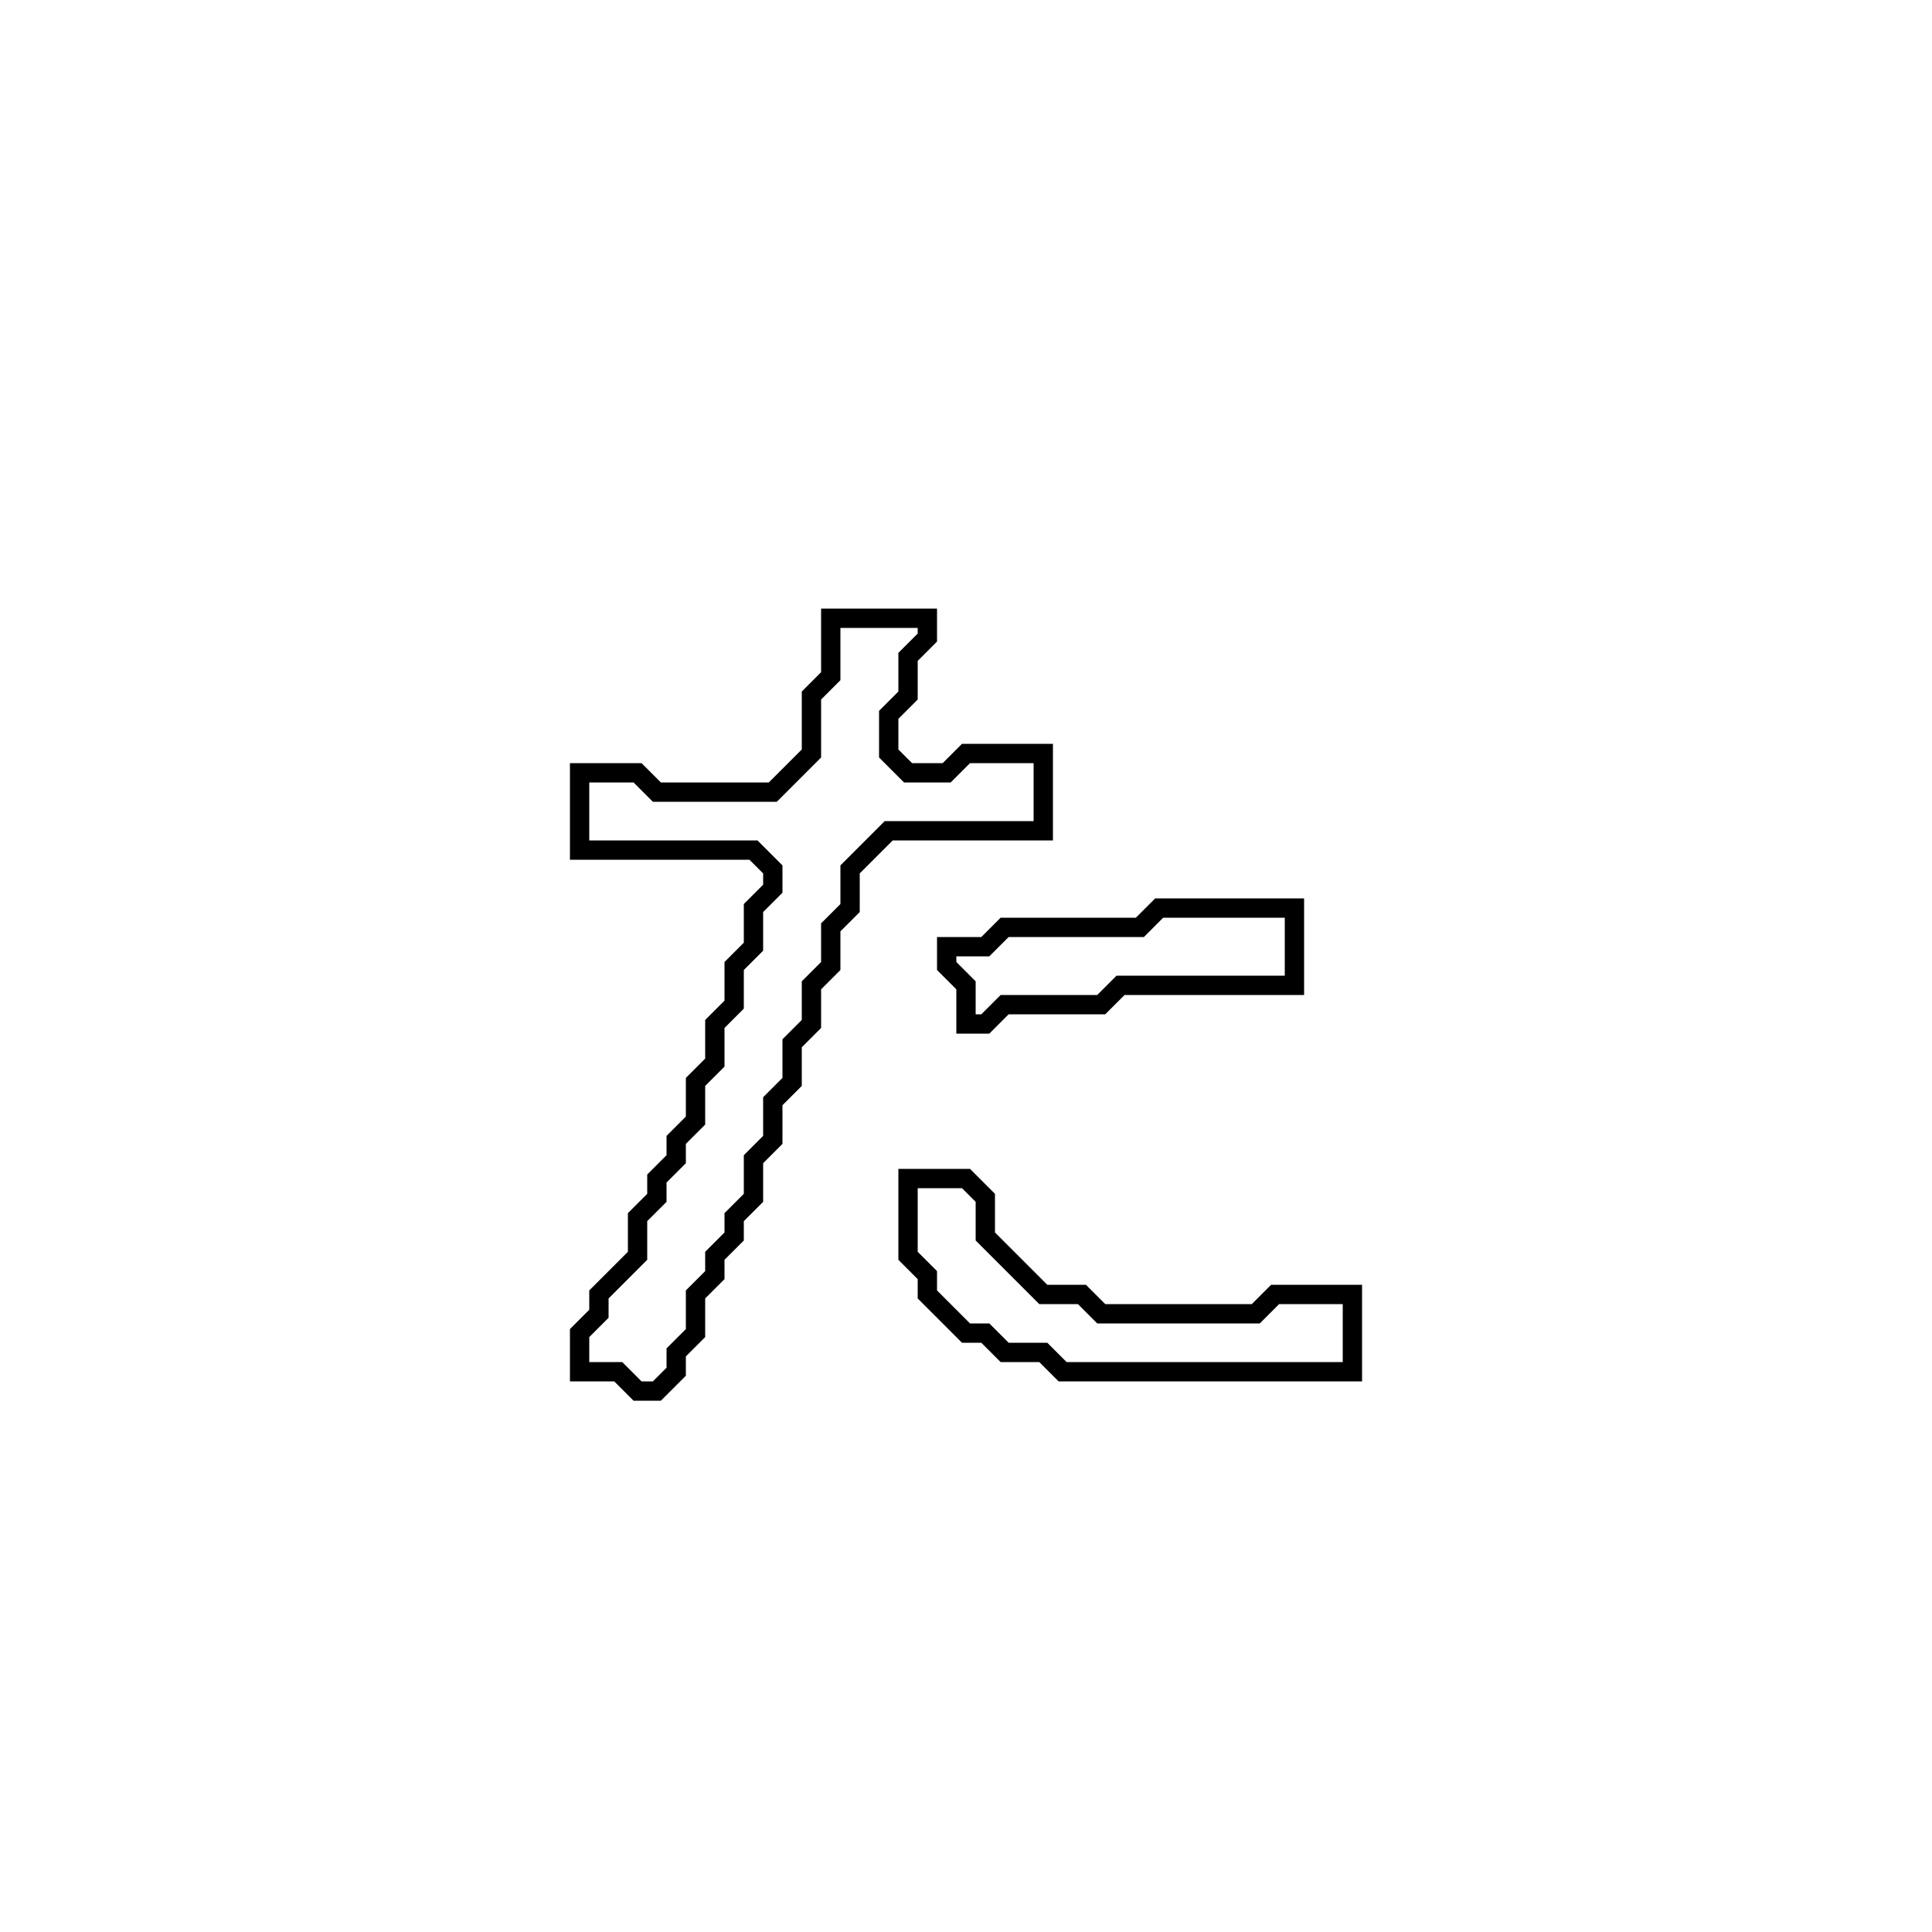 <?xml version="1.0" encoding="utf-8" ?>
<svg baseProfile="full" height="100" version="1.1" width="100" xmlns="http://www.w3.org/2000/svg" xmlns:ev="http://www.w3.org/2001/xml-events" xmlns:xlink="http://www.w3.org/1999/xlink"><defs /><polygon fill="none" id="1" points="47,61 47,65 48,66 48,67 50,69 51,69 52,70 54,70 55,71 70,71 70,67 66,67 65,68 57,68 56,67 54,67 51,64 51,62 50,61" stroke="black" stroke-width="1" /><polygon fill="none" id="2" points="60,47 59,48 52,48 51,49 49,49 49,50 50,51 50,53 51,53 52,52 57,52 58,51 67,51 67,47" stroke="black" stroke-width="1" /><polygon fill="none" id="3" points="43,32 43,35 42,36 42,39 40,41 34,41 33,40 30,40 30,44 39,44 40,45 40,46 39,47 39,49 38,50 38,52 37,53 37,55 36,56 36,58 35,59 35,60 34,61 34,62 33,63 33,65 31,67 31,68 30,69 30,71 32,71 33,72 34,72 35,71 35,70 36,69 36,67 37,66 37,65 38,64 38,63 39,62 39,60 40,59 40,57 41,56 41,54 42,53 42,51 43,50 43,48 44,47 44,45 46,43 54,43 54,39 50,39 49,40 47,40 46,39 46,37 47,36 47,34 48,33 48,32" stroke="black" stroke-width="1" /></svg>